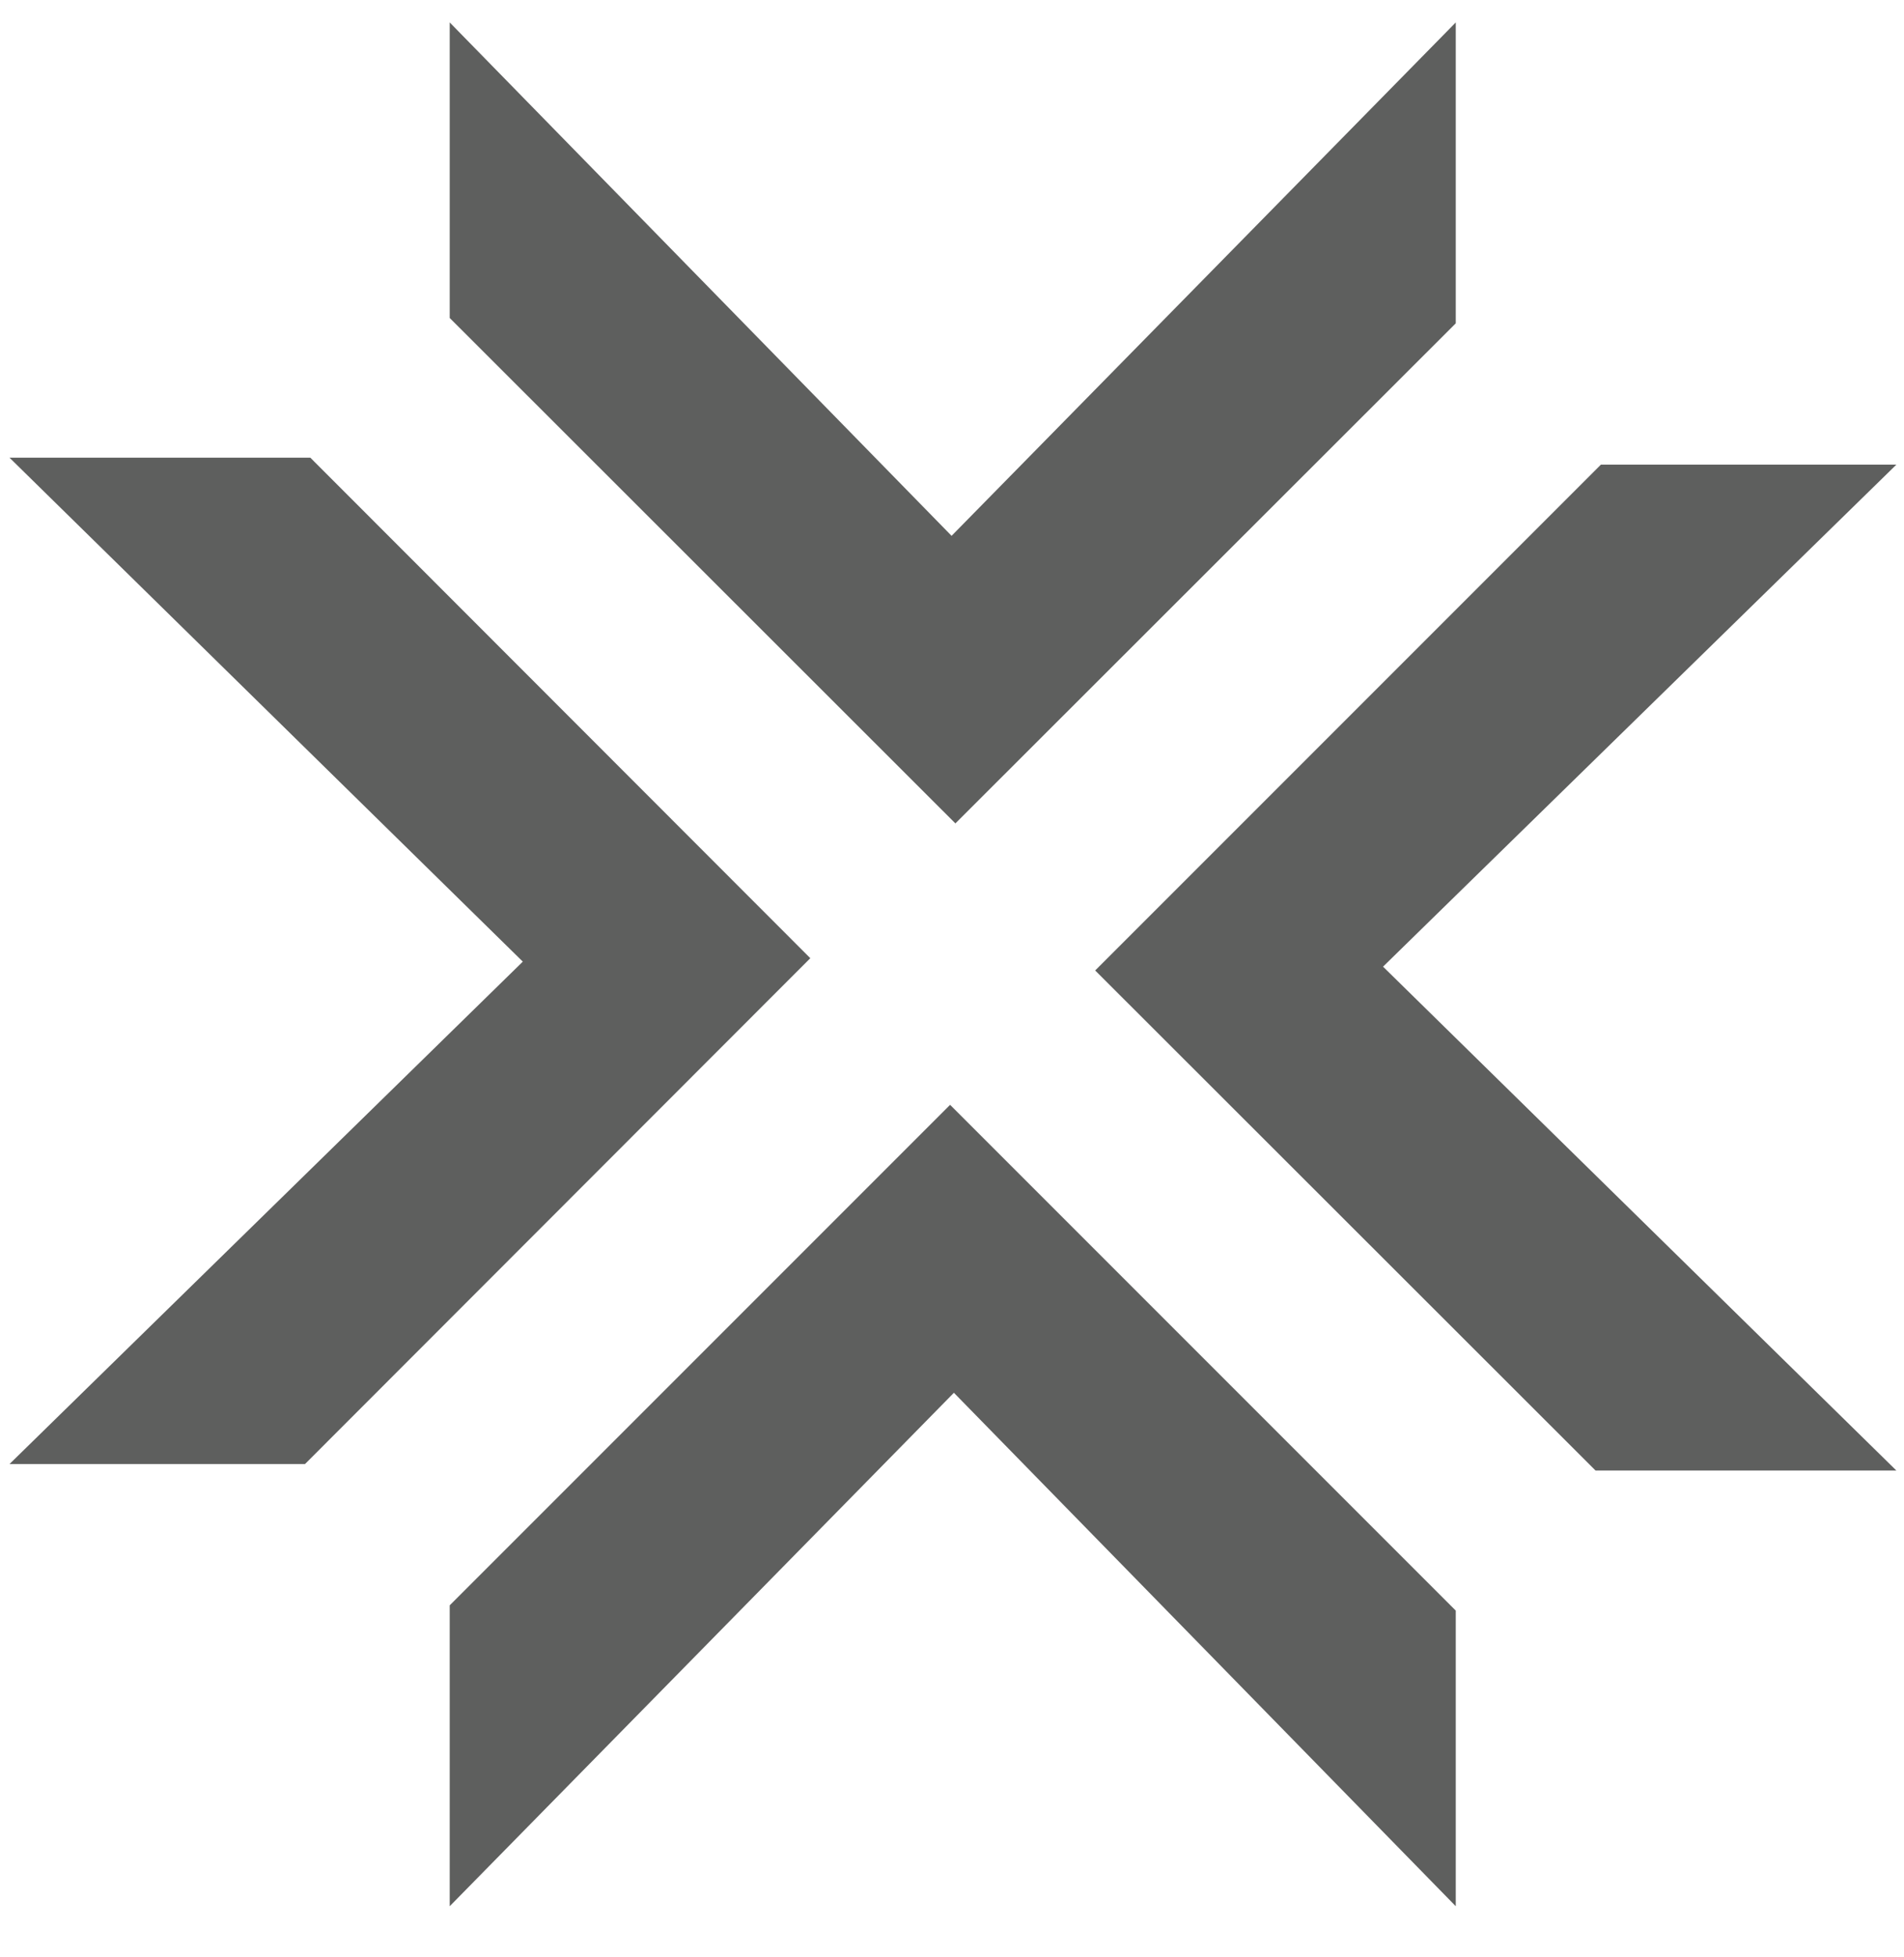 <svg width="36" height="37" viewBox="0 0 36 37" fill="none" xmlns="http://www.w3.org/2000/svg">
<g clip-path="url(#clip0_1_15884)">
<path d="M17.992 10.129L27.525 0.424V6.112L18.064 15.565L8.503 6.011V0.424L17.992 10.129Z" fill="#5E5F5E"/>
<path d="M26.15 18.273L35.856 27.798H30.168L20.707 18.345L30.269 8.783H35.856L26.15 18.273Z" fill="#5E5F5E"/>
<path d="M18.036 26.328L8.503 36.034V30.346L17.964 20.885L27.525 30.446V36.034L18.036 26.328Z" fill="#5E5F5E"/>
<path d="M9.885 18.178L0.18 8.652H5.868L15.321 18.113L5.767 27.675H0.18L9.885 18.178Z" fill="#5E5F5E"/>
</g>
<defs>
<clipPath id="clip0_1_15884">
<rect width="36" height="36" fill="white" transform="translate(0 0.279)"/>
</clipPath>
</defs>
</svg>
